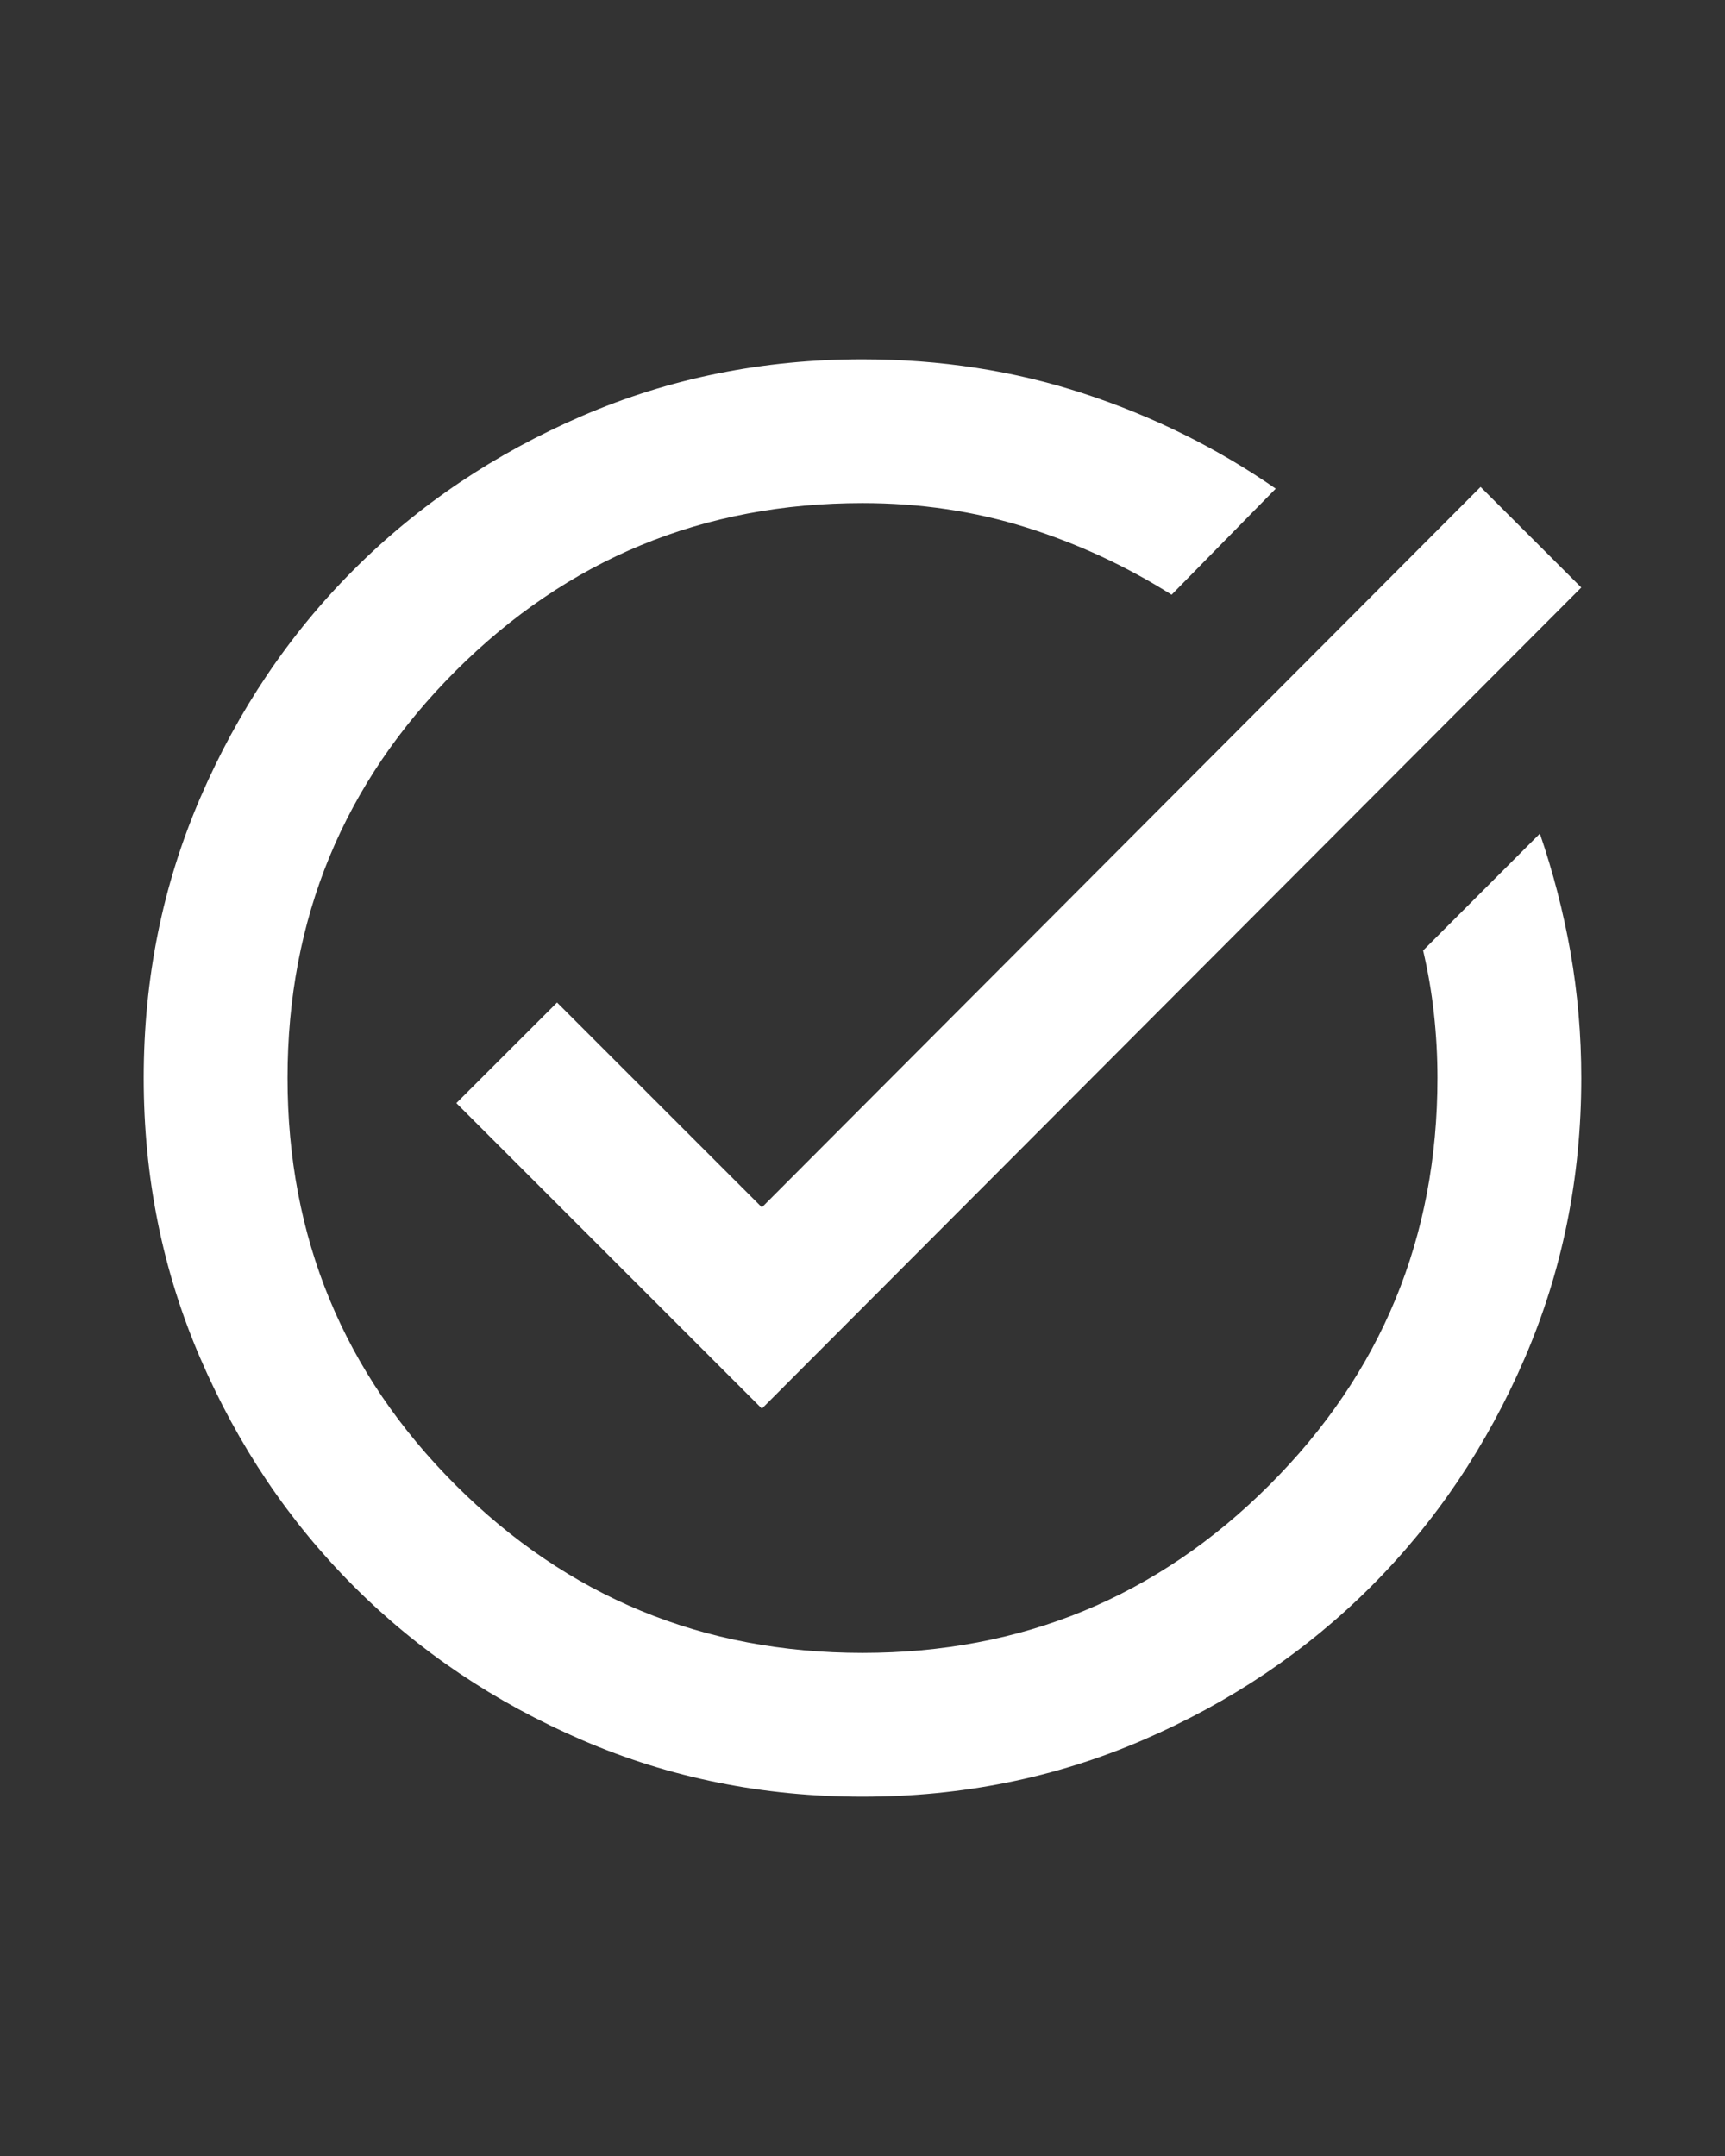 <svg width="16" height="20" viewBox="0 0 16 20" fill="none" xmlns="http://www.w3.org/2000/svg">
<rect x="0" y="0" width="16" height="20" fill="#333333" stroke="none"/>
<path d="M8 16.667C7.078 16.667 6.211 16.492 5.4 16.142C4.589 15.792 3.883 15.317 3.283 14.717C2.683 14.117 2.208 13.411 1.858 12.6C1.508 11.789 1.333 10.922 1.333 10C1.333 9.078 1.508 8.211 1.858 7.4C2.208 6.589 2.683 5.883 3.283 5.283C3.883 4.683 4.589 4.208 5.4 3.858C6.211 3.508 7.078 3.333 8 3.333C8.722 3.333 9.406 3.439 10.05 3.65C10.694 3.861 11.289 4.156 11.833 4.533L10.867 5.517C10.444 5.25 9.994 5.042 9.517 4.892C9.039 4.742 8.533 4.667 8 4.667C6.522 4.667 5.264 5.186 4.225 6.225C3.186 7.264 2.667 8.522 2.667 10C2.667 11.478 3.186 12.736 4.225 13.775C5.264 14.814 6.522 15.333 8 15.333C9.478 15.333 10.736 14.814 11.775 13.775C12.814 12.736 13.333 11.478 13.333 10C13.333 9.8 13.322 9.6 13.3 9.4C13.278 9.2 13.244 9.006 13.2 8.817L14.283 7.733C14.405 8.089 14.5 8.456 14.567 8.833C14.633 9.211 14.667 9.6 14.667 10C14.667 10.922 14.492 11.789 14.142 12.6C13.792 13.411 13.317 14.117 12.717 14.717C12.117 15.317 11.411 15.792 10.6 16.142C9.789 16.492 8.922 16.667 8 16.667ZM7.067 13.067L4.233 10.233L5.167 9.3L7.067 11.2L13.733 4.517L14.667 5.45L7.067 13.067Z" fill="white"/>
</svg>
